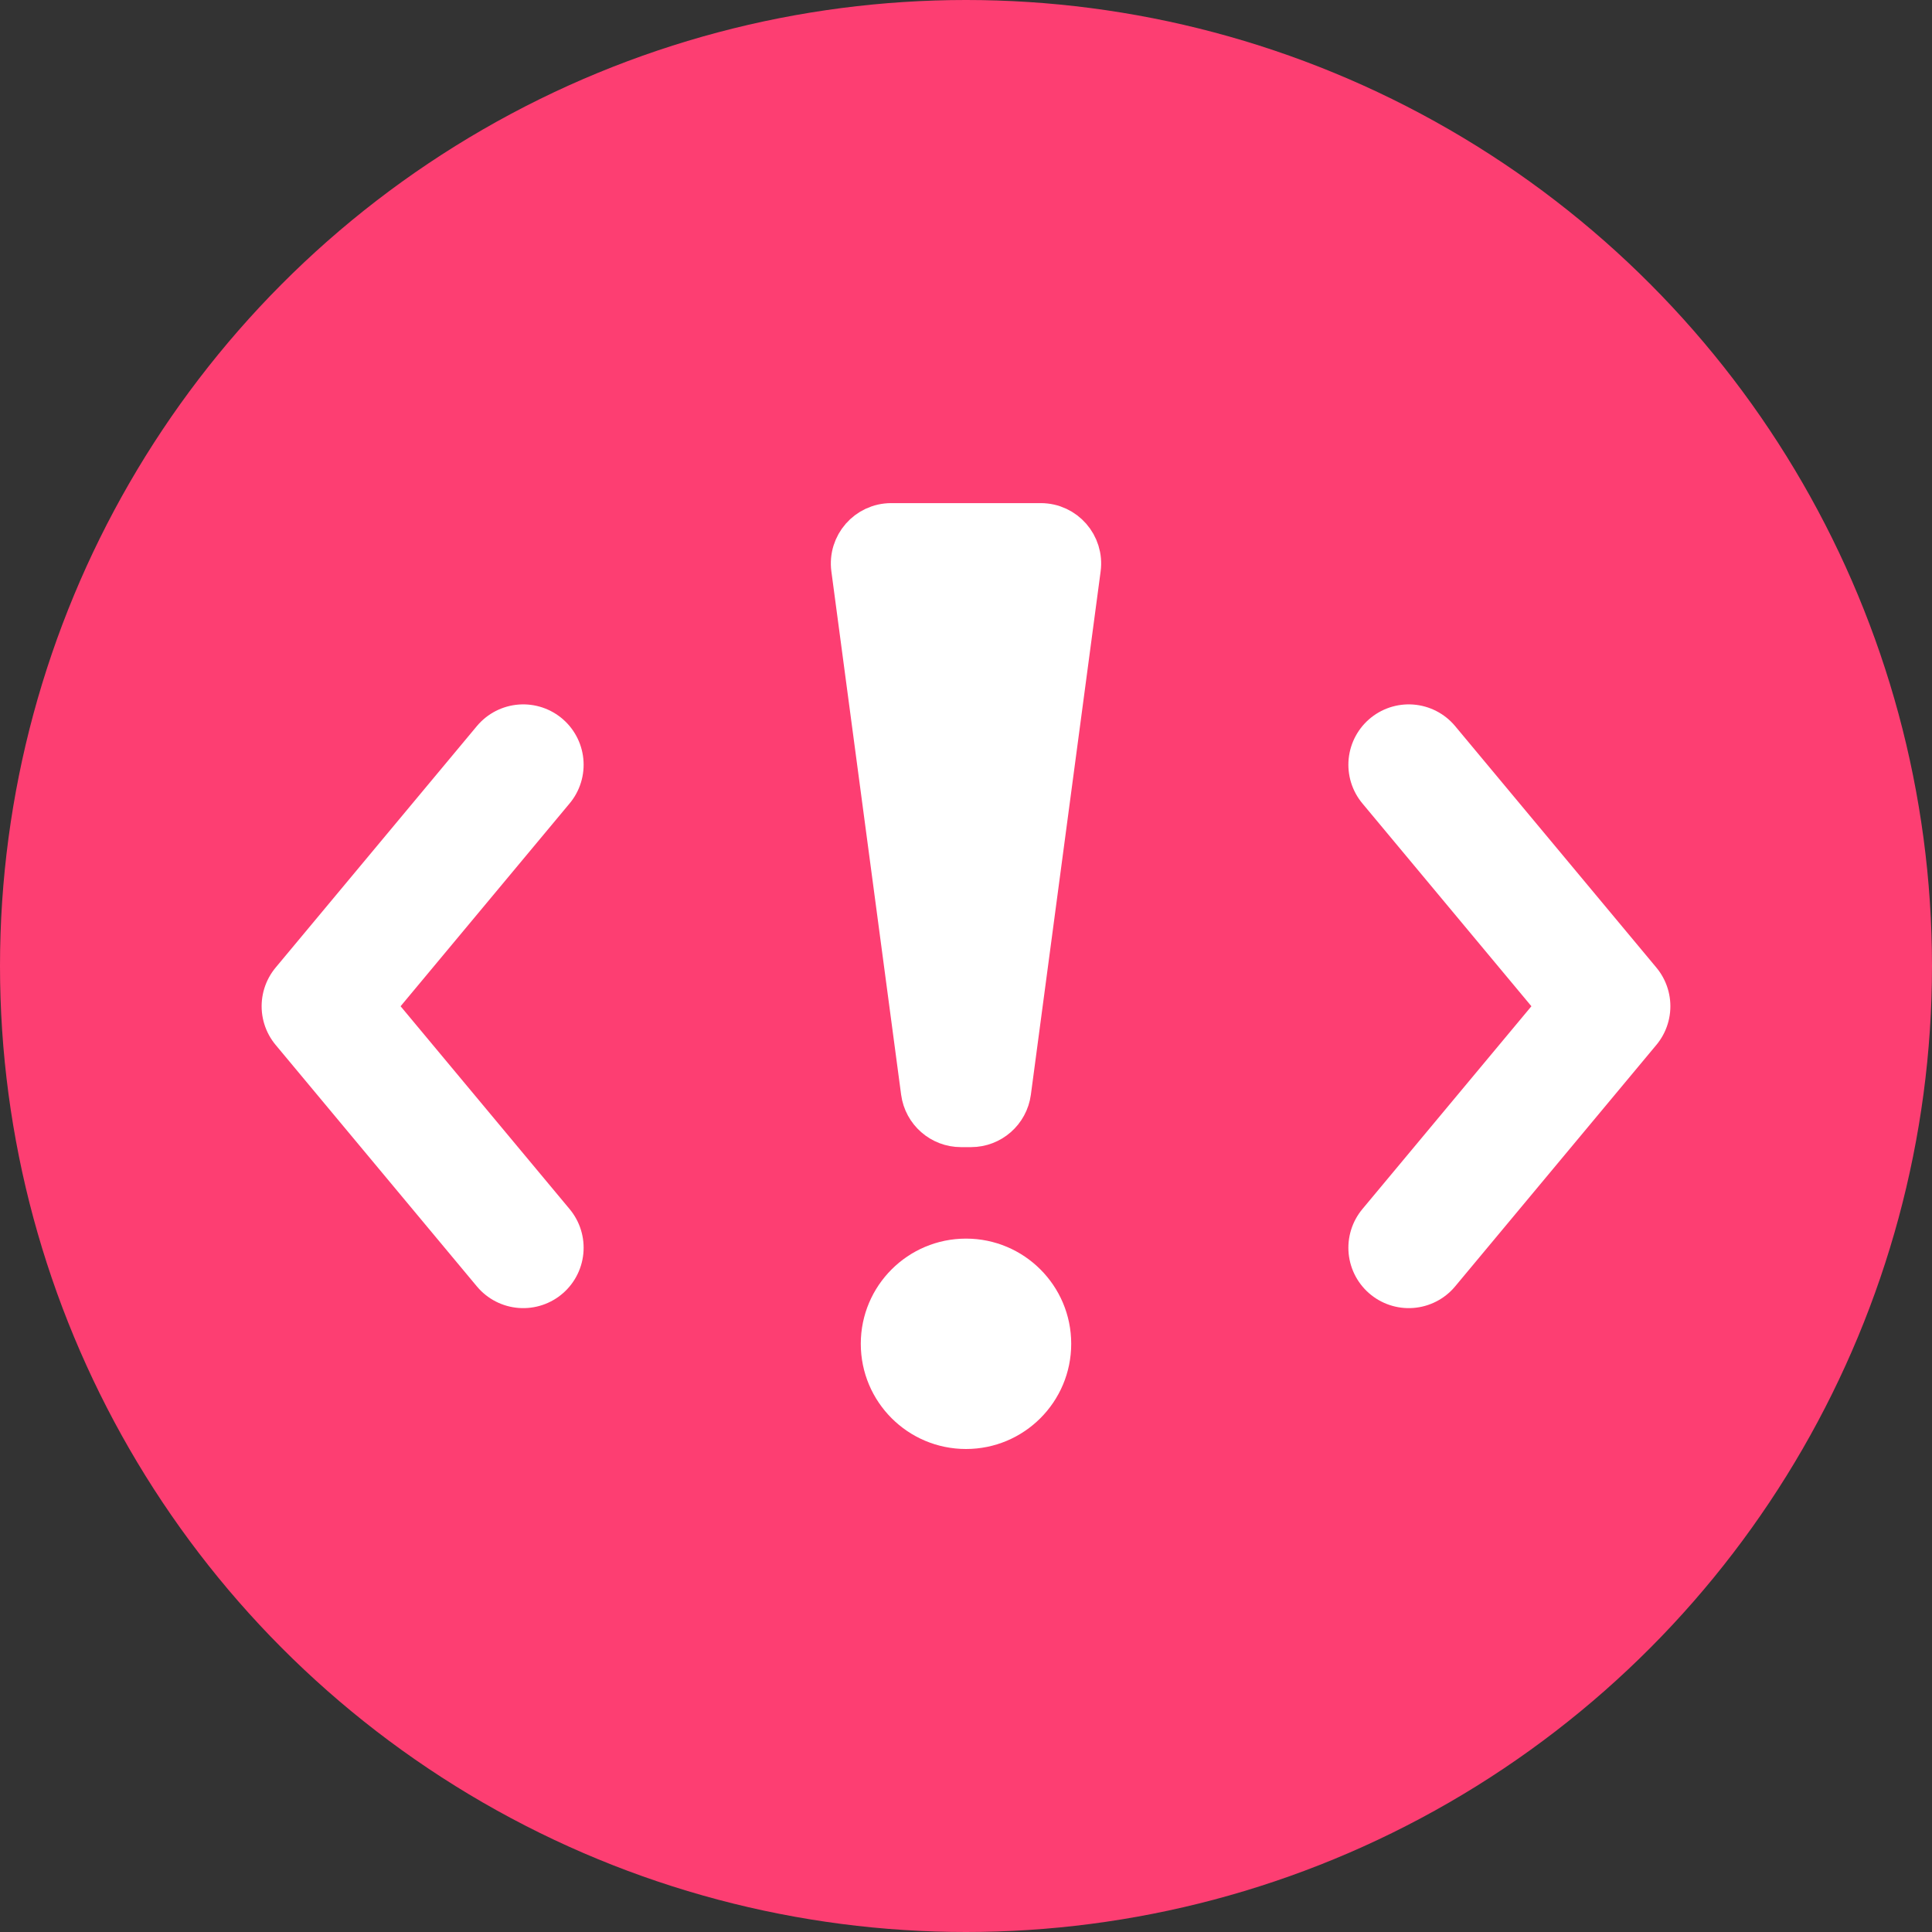 <svg width="48" height="48" viewBox="0 0 48 48" fill="none" xmlns="http://www.w3.org/2000/svg">
<rect x="0" y="0" width="48" height="48" fill="#333333" stroke="none"/>
<circle cx="24" cy="24" r="24" fill="#FD3E72"/>
<path d="M13 19L8 25L13 31" stroke="white" stroke-width="3" stroke-linecap="round" stroke-linejoin="round"/>
<path d="M35 19L40 25L35 31" stroke="white" stroke-width="3" stroke-linecap="round" stroke-linejoin="round"/>
<path d="M25.858 13H22.142C21.537 13 21.071 13.533 21.151 14.132L22.884 27.132C22.951 27.629 23.374 28 23.875 28H24.125C24.626 28 25.049 27.629 25.116 27.132L26.849 14.132C26.929 13.533 26.463 13 25.858 13Z" fill="white" stroke="white" stroke-linecap="round"/>
<path d="M26.614 33.386C26.614 34.83 25.444 36 24 36C22.556 36 21.386 34.83 21.386 33.386C21.386 31.943 22.556 30.773 24 30.773C25.444 30.773 26.614 31.943 26.614 33.386Z" fill="white"/>
</svg>
